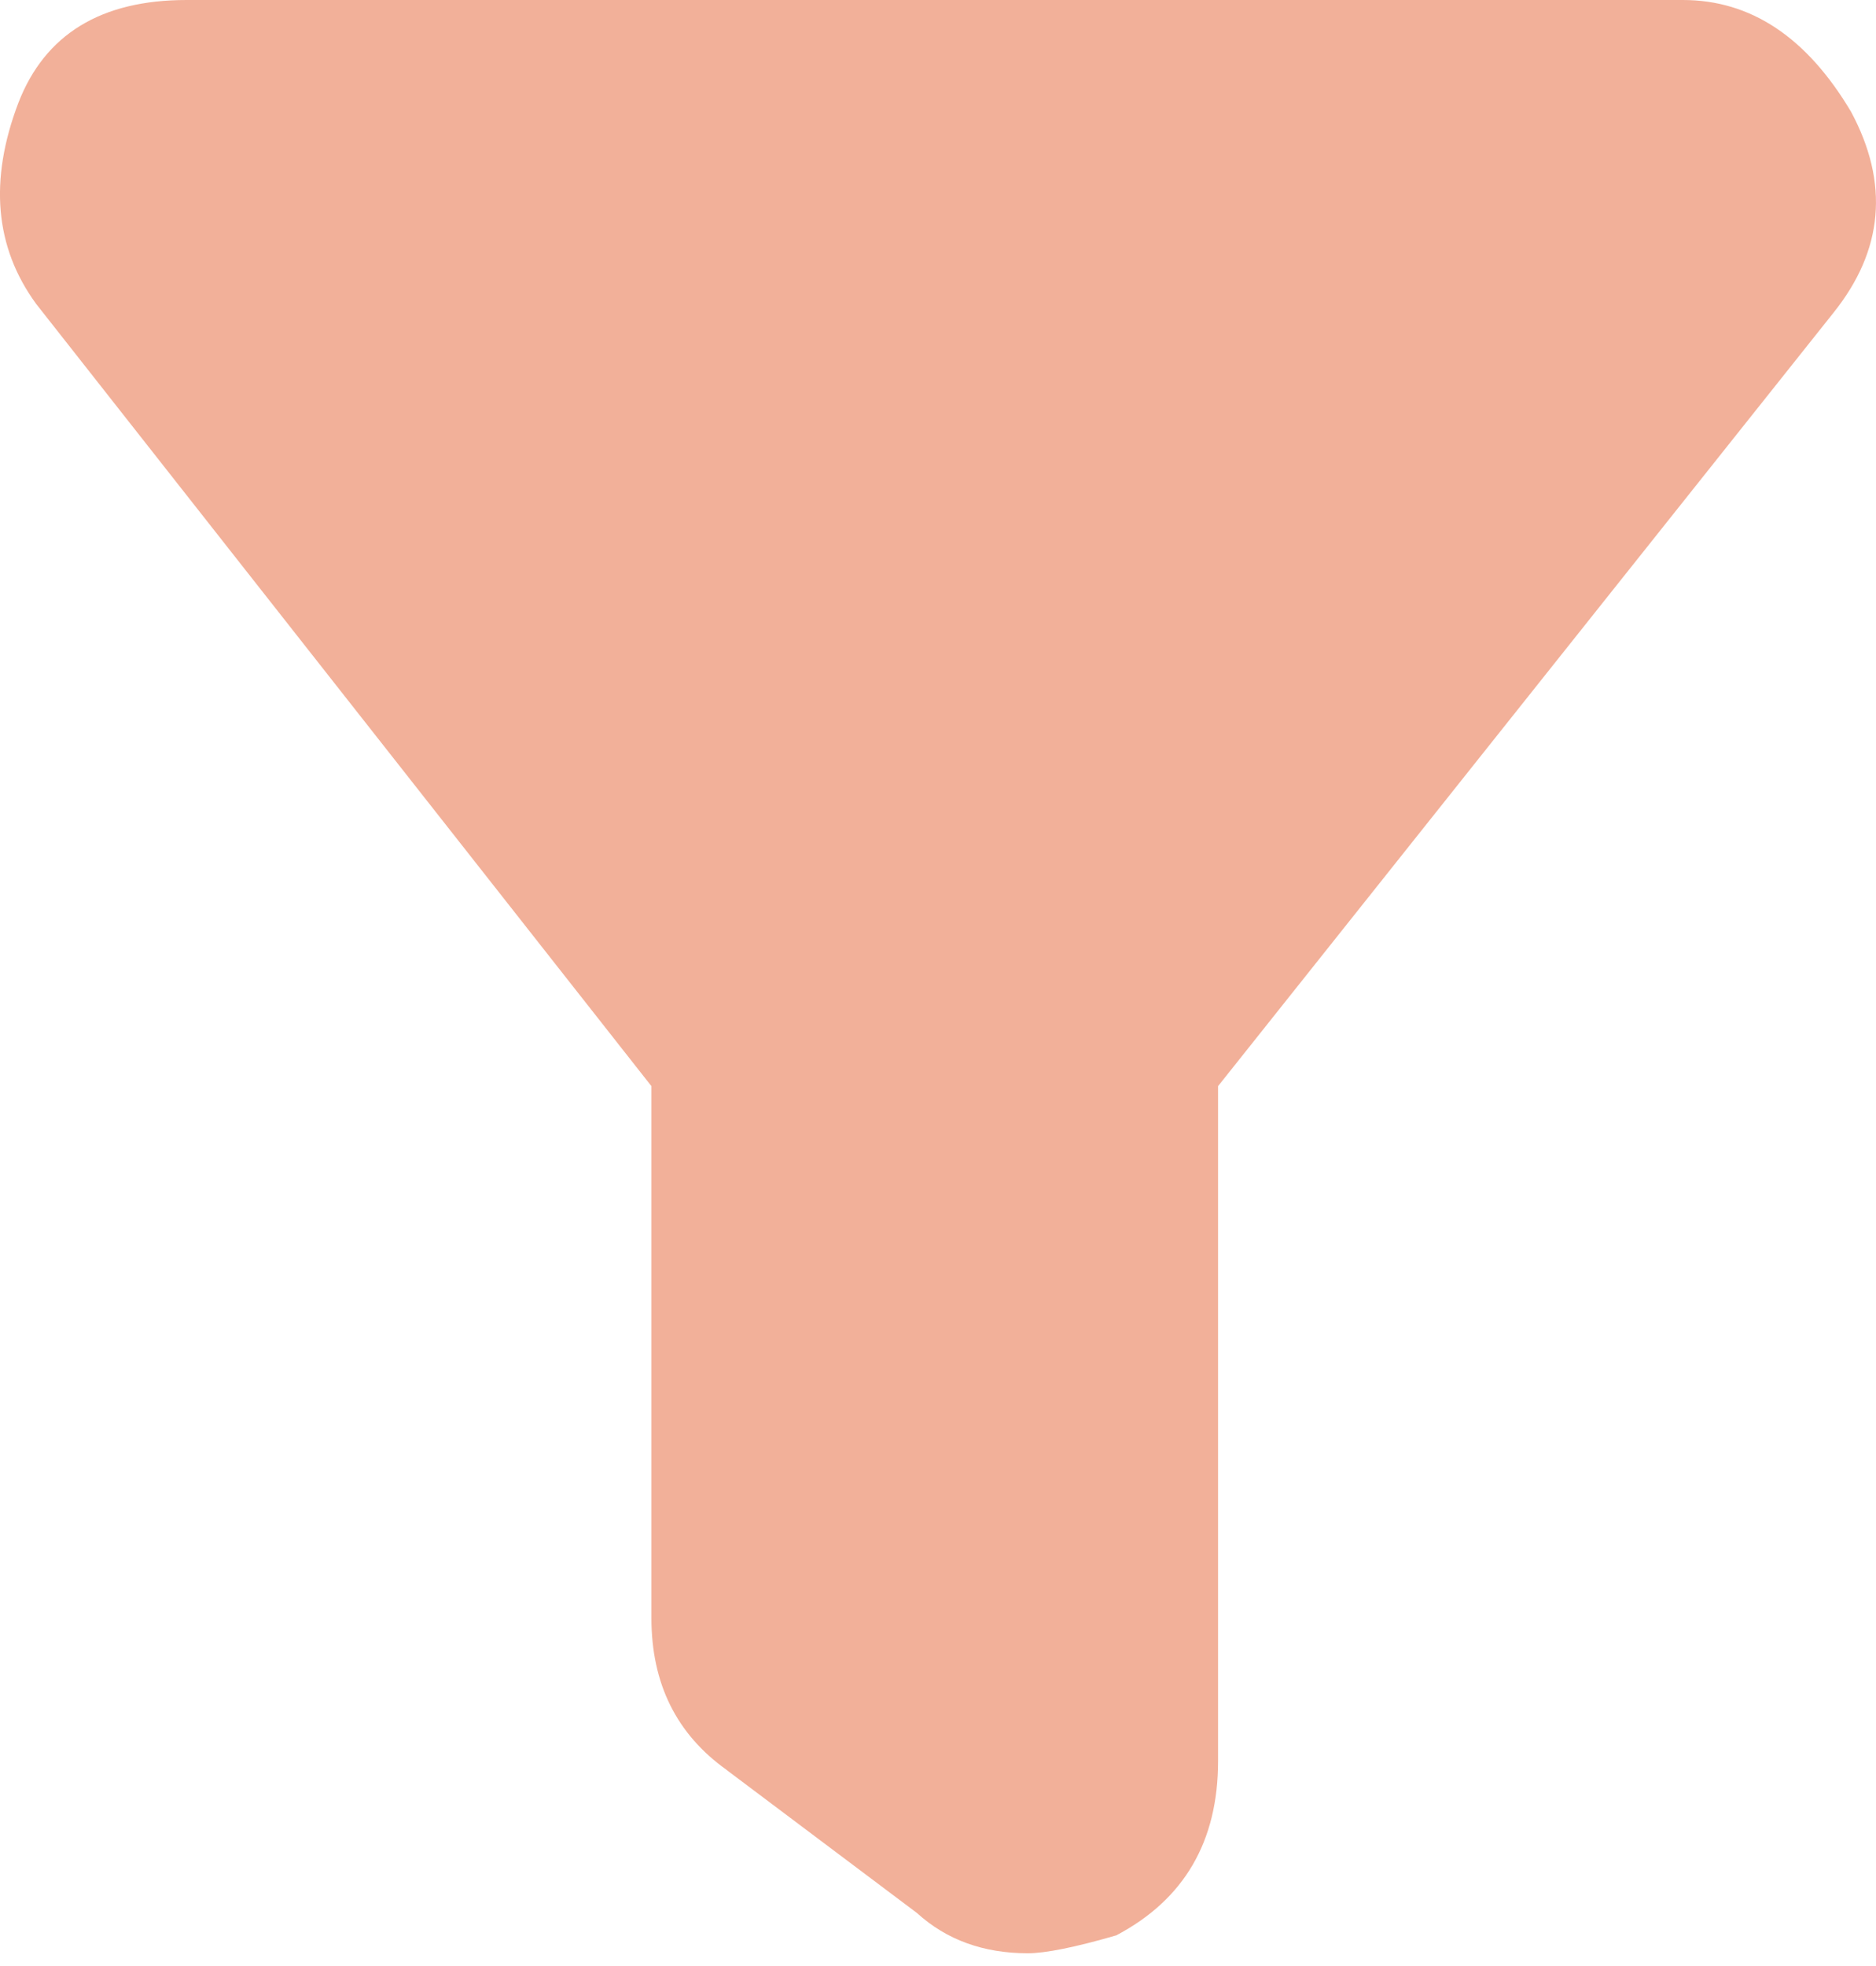 <svg xmlns="http://www.w3.org/2000/svg" width="21" height="22" fill="none" viewBox="0 0 21 22">
    <path fill="#F2B099" d="M8.135 19.807l2.13 1.6c.33.3.744.45 1.24.45.197 0 .528-.066.99-.2.76-.4 1.14-1.05 1.14-1.95v-7.553l6.888-8.653c.561-.7.627-1.45.198-2.25C20.225.416 19.598 0 18.838 0H2.089C1.131 0 .504.383.206 1.15c-.33.867-.264 1.618.199 2.251l6.887 8.753v5.952c0 .734.281 1.3.843 1.7z"/>
</svg>
